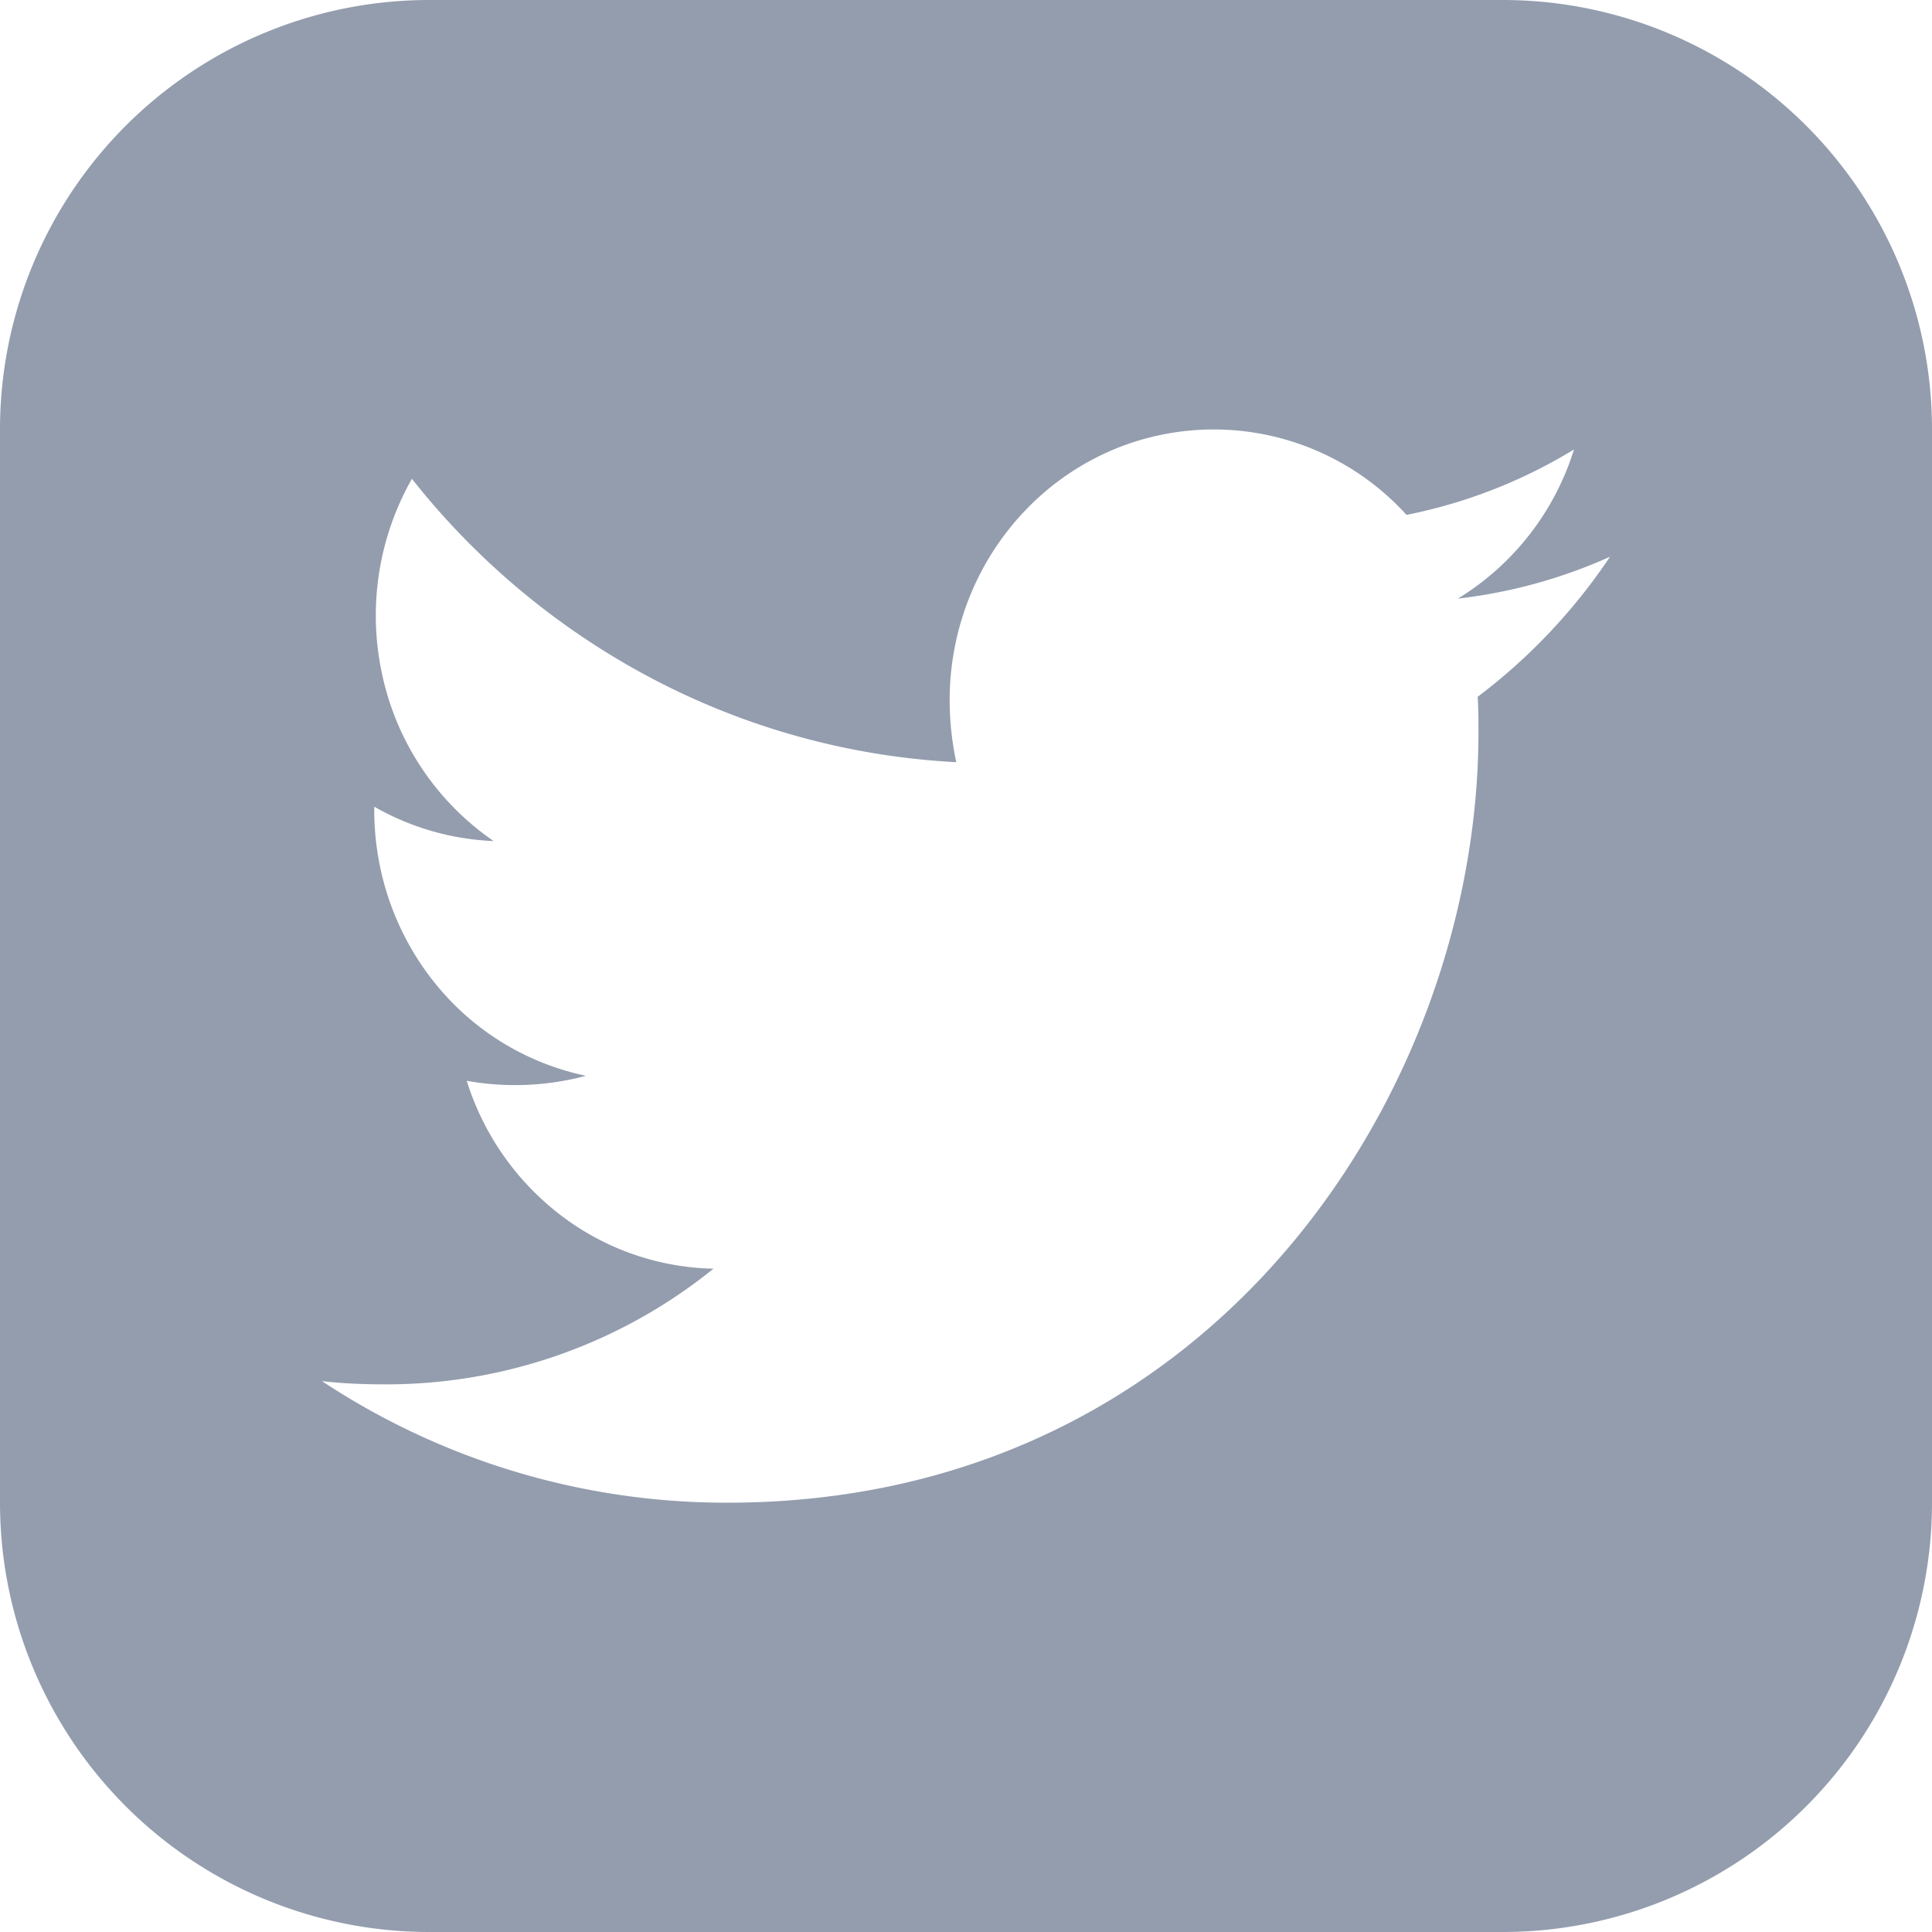 <svg width="24" height="24" fill="none" xmlns="http://www.w3.org/2000/svg"><g clip-path="url(#clip0_1_469)"><path fill-rule="evenodd" clip-rule="evenodd" d="M5.333 0A5.333 5.333 0 000 5.333v13.334A5.333 5.333 0 005.333 24h13.334A5.333 5.333 0 0024 18.667V5.333A5.333 5.333 0 0018.667 0H5.333zm13.033 9.095c0-.147 0-.293-.01-.439A7.172 7.172 0 0020 6.916c-.6.27-1.238.445-1.889.52a3.334 3.334 0 001.442-1.853 6.37 6.37 0 01-2.081.813 3.233 3.233 0 00-3.651-.807c-.398.17-.76.417-1.064.73a3.371 3.371 0 00-.71 1.09 3.44 3.44 0 00-.25 1.288c0 .26.028.518.082.771a9.13 9.13 0 01-3.746-1.022 9.364 9.364 0 01-3.016-2.498 3.44 3.44 0 00-.364 2.457 3.365 3.365 0 001.379 2.043 3.255 3.255 0 01-1.483-.427v.041c0 .778.261 1.531.74 2.133a3.266 3.266 0 001.89 1.169 3.407 3.407 0 01-1.481.062 3.36 3.36 0 001.168 1.67 3.23 3.23 0 001.897.664 6.463 6.463 0 01-4.07 1.437c-.274 0-.529-.01-.793-.04a9.102 9.102 0 005.036 1.51c6.03 0 9.33-5.125 9.33-9.572z" fill="#939DAE"/></g><defs><clipPath id="clip0_1_469"><path fill="#fff" d="M0 0h24v24H0z"/></clipPath></defs></svg>